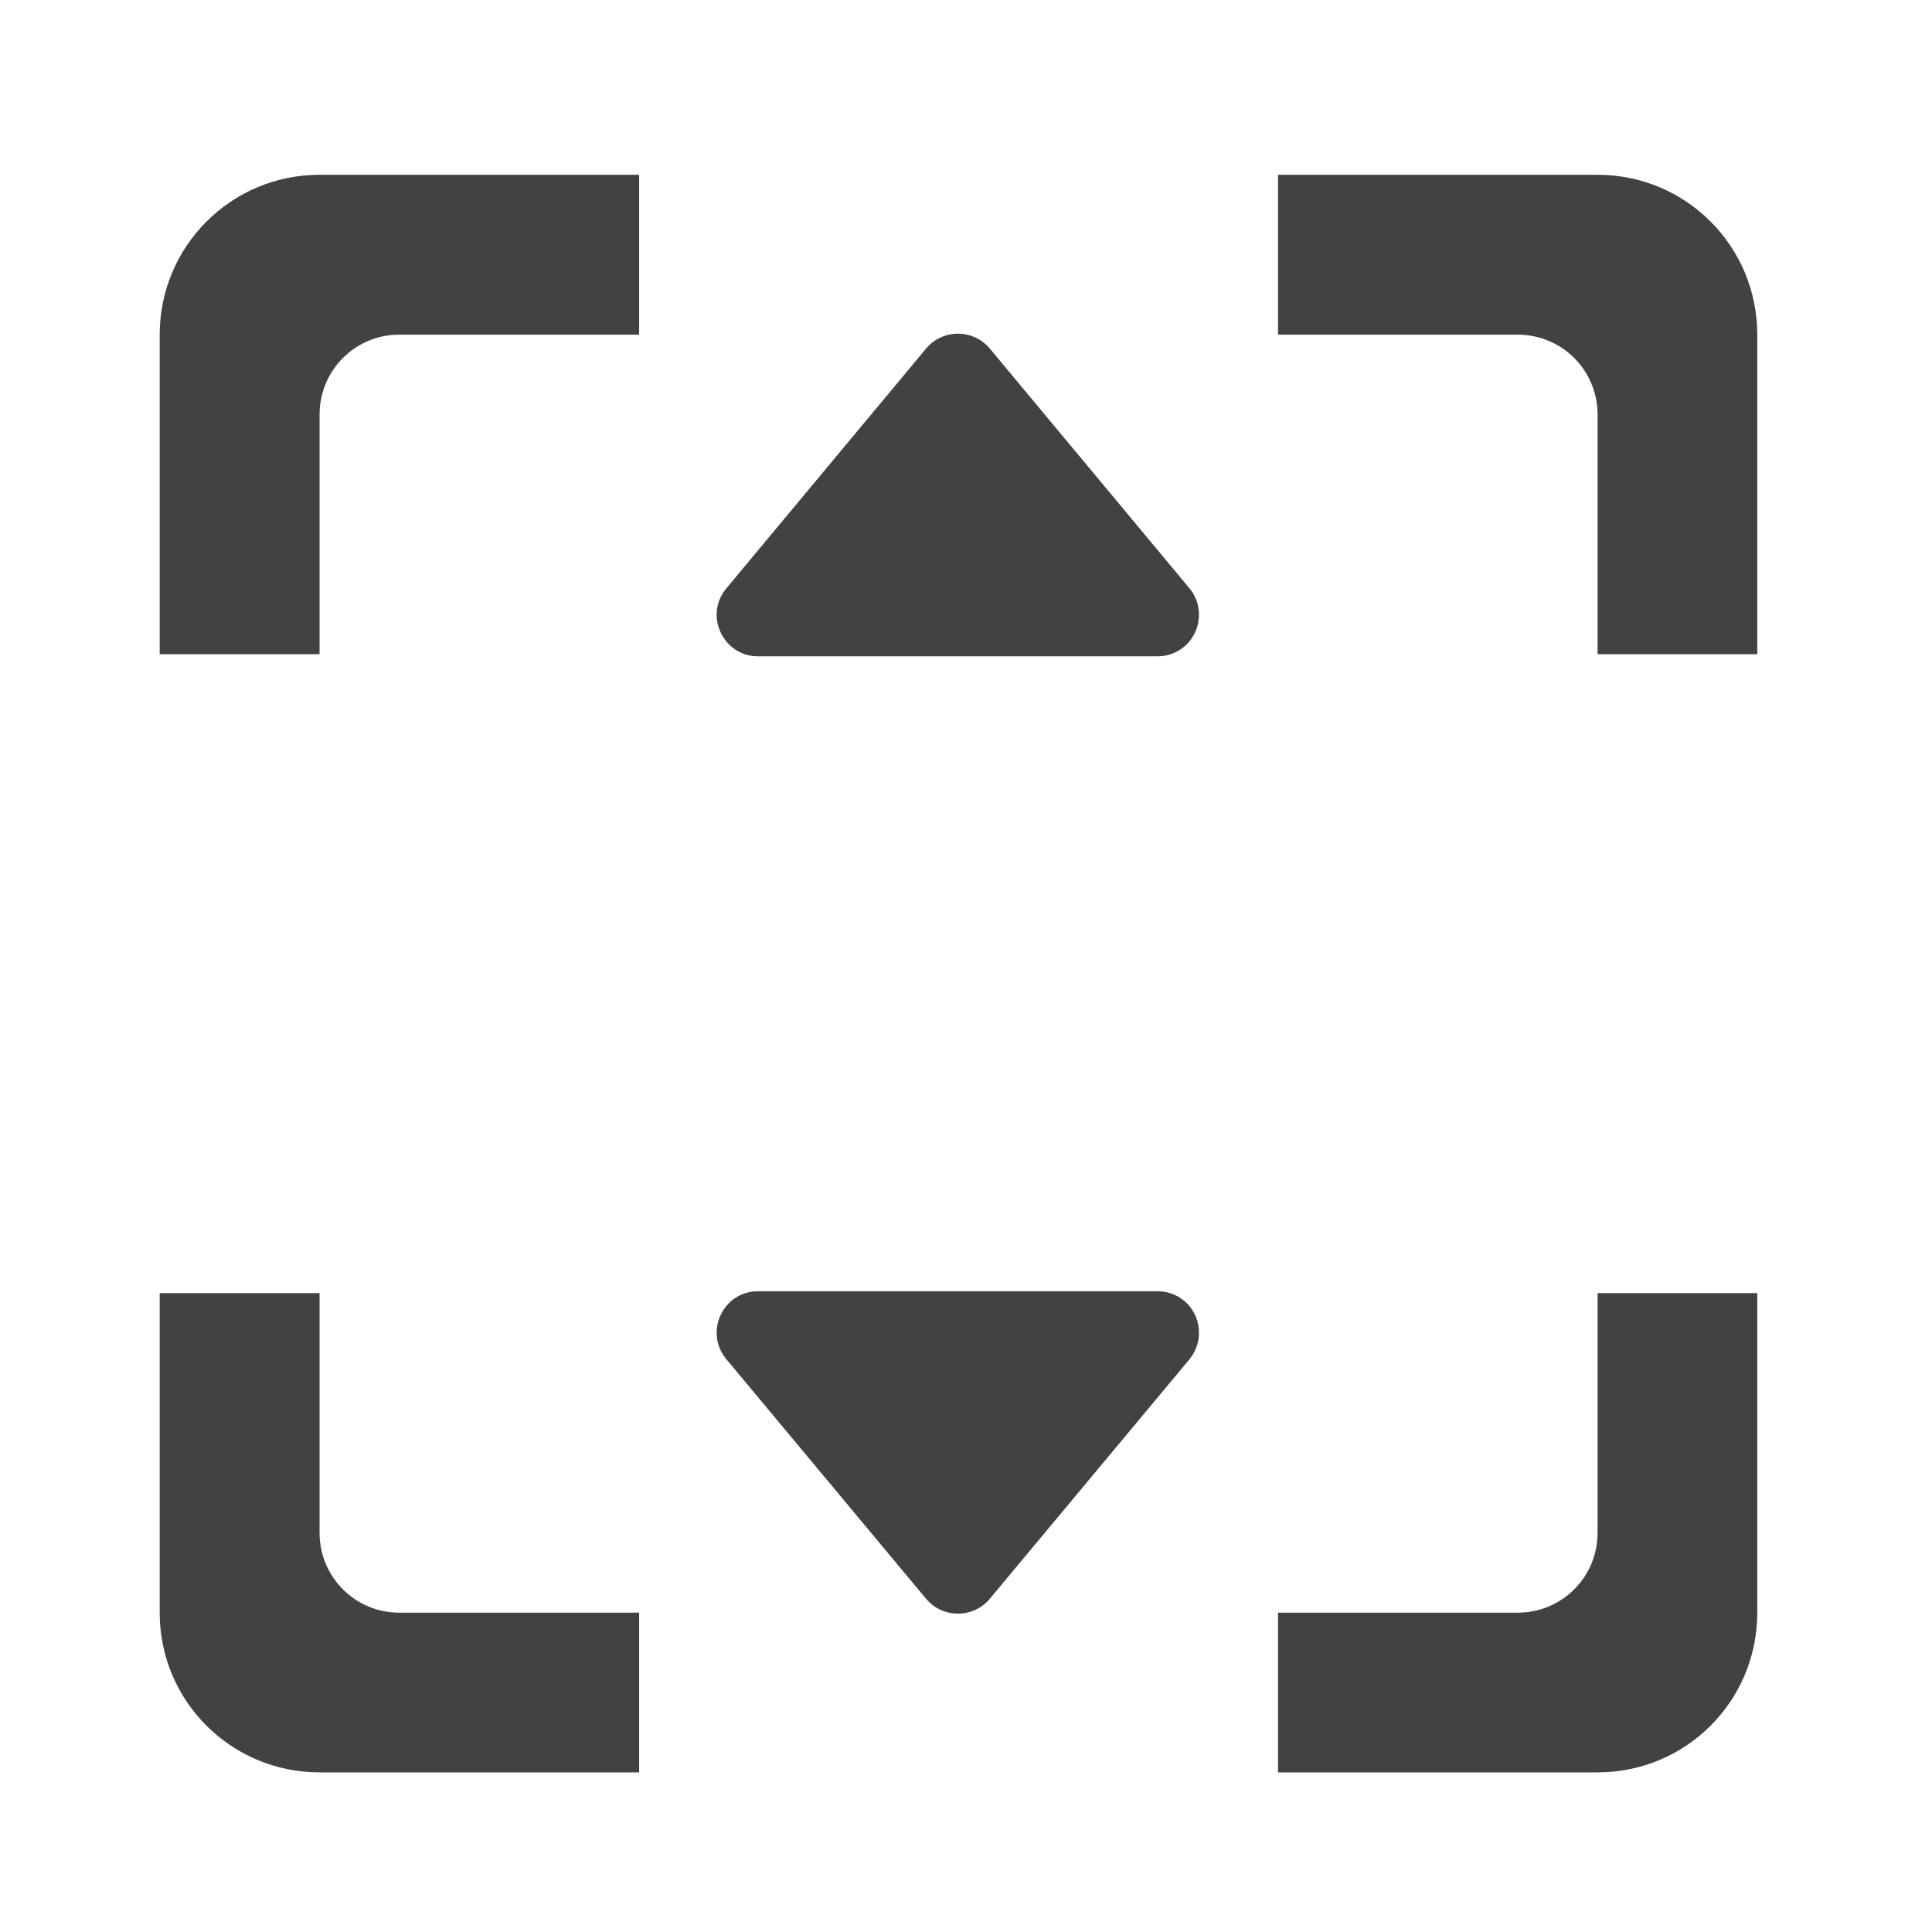 <svg height="32" viewBox="0 0 32 32" width="32" xmlns="http://www.w3.org/2000/svg"><g fill="#424242"><path d="m19.859 10.164c-.004-.152-.059-.301-.156-.418l-3.309-3.973c-.273-.328-.781-.328-1.055 0l-3.309 3.973c-.371.445-.055 1.125.527 1.125h6.617c.387 0 .695-.32.684-.707zm0 0"/><path d="m19.859 22.09c-.004.156-.059.301-.156.422l-3.309 3.969c-.273.328-.781.328-1.055 0l-3.309-3.969c-.371-.449-.055-1.125.527-1.125h6.617c.387 0 .695.316.684.703zm0 0"/><path d="m5.293 2.895c-1.465 0-2.648 1.184-2.648 2.648v5.293h2.648v-3.969c0-.734.59-1.324 1.32-1.324h3.973v-2.648zm15.875 0v2.648h3.969c.734 0 1.324.59 1.324 1.324v3.969h2.645v-5.293c0-1.465-1.18-2.648-2.645-2.648zm-18.523 18.523v5.293c0 1.465 1.184 2.645 2.648 2.645h5.293v-2.645h-3.973c-.73 0-1.32-.59-1.32-1.324v-3.969zm23.816 0v3.969c0 .734-.59 1.324-1.324 1.324h-3.969v2.645h5.293c1.465 0 2.645-1.18 2.645-2.645v-5.293zm0 0"/></g></svg>
